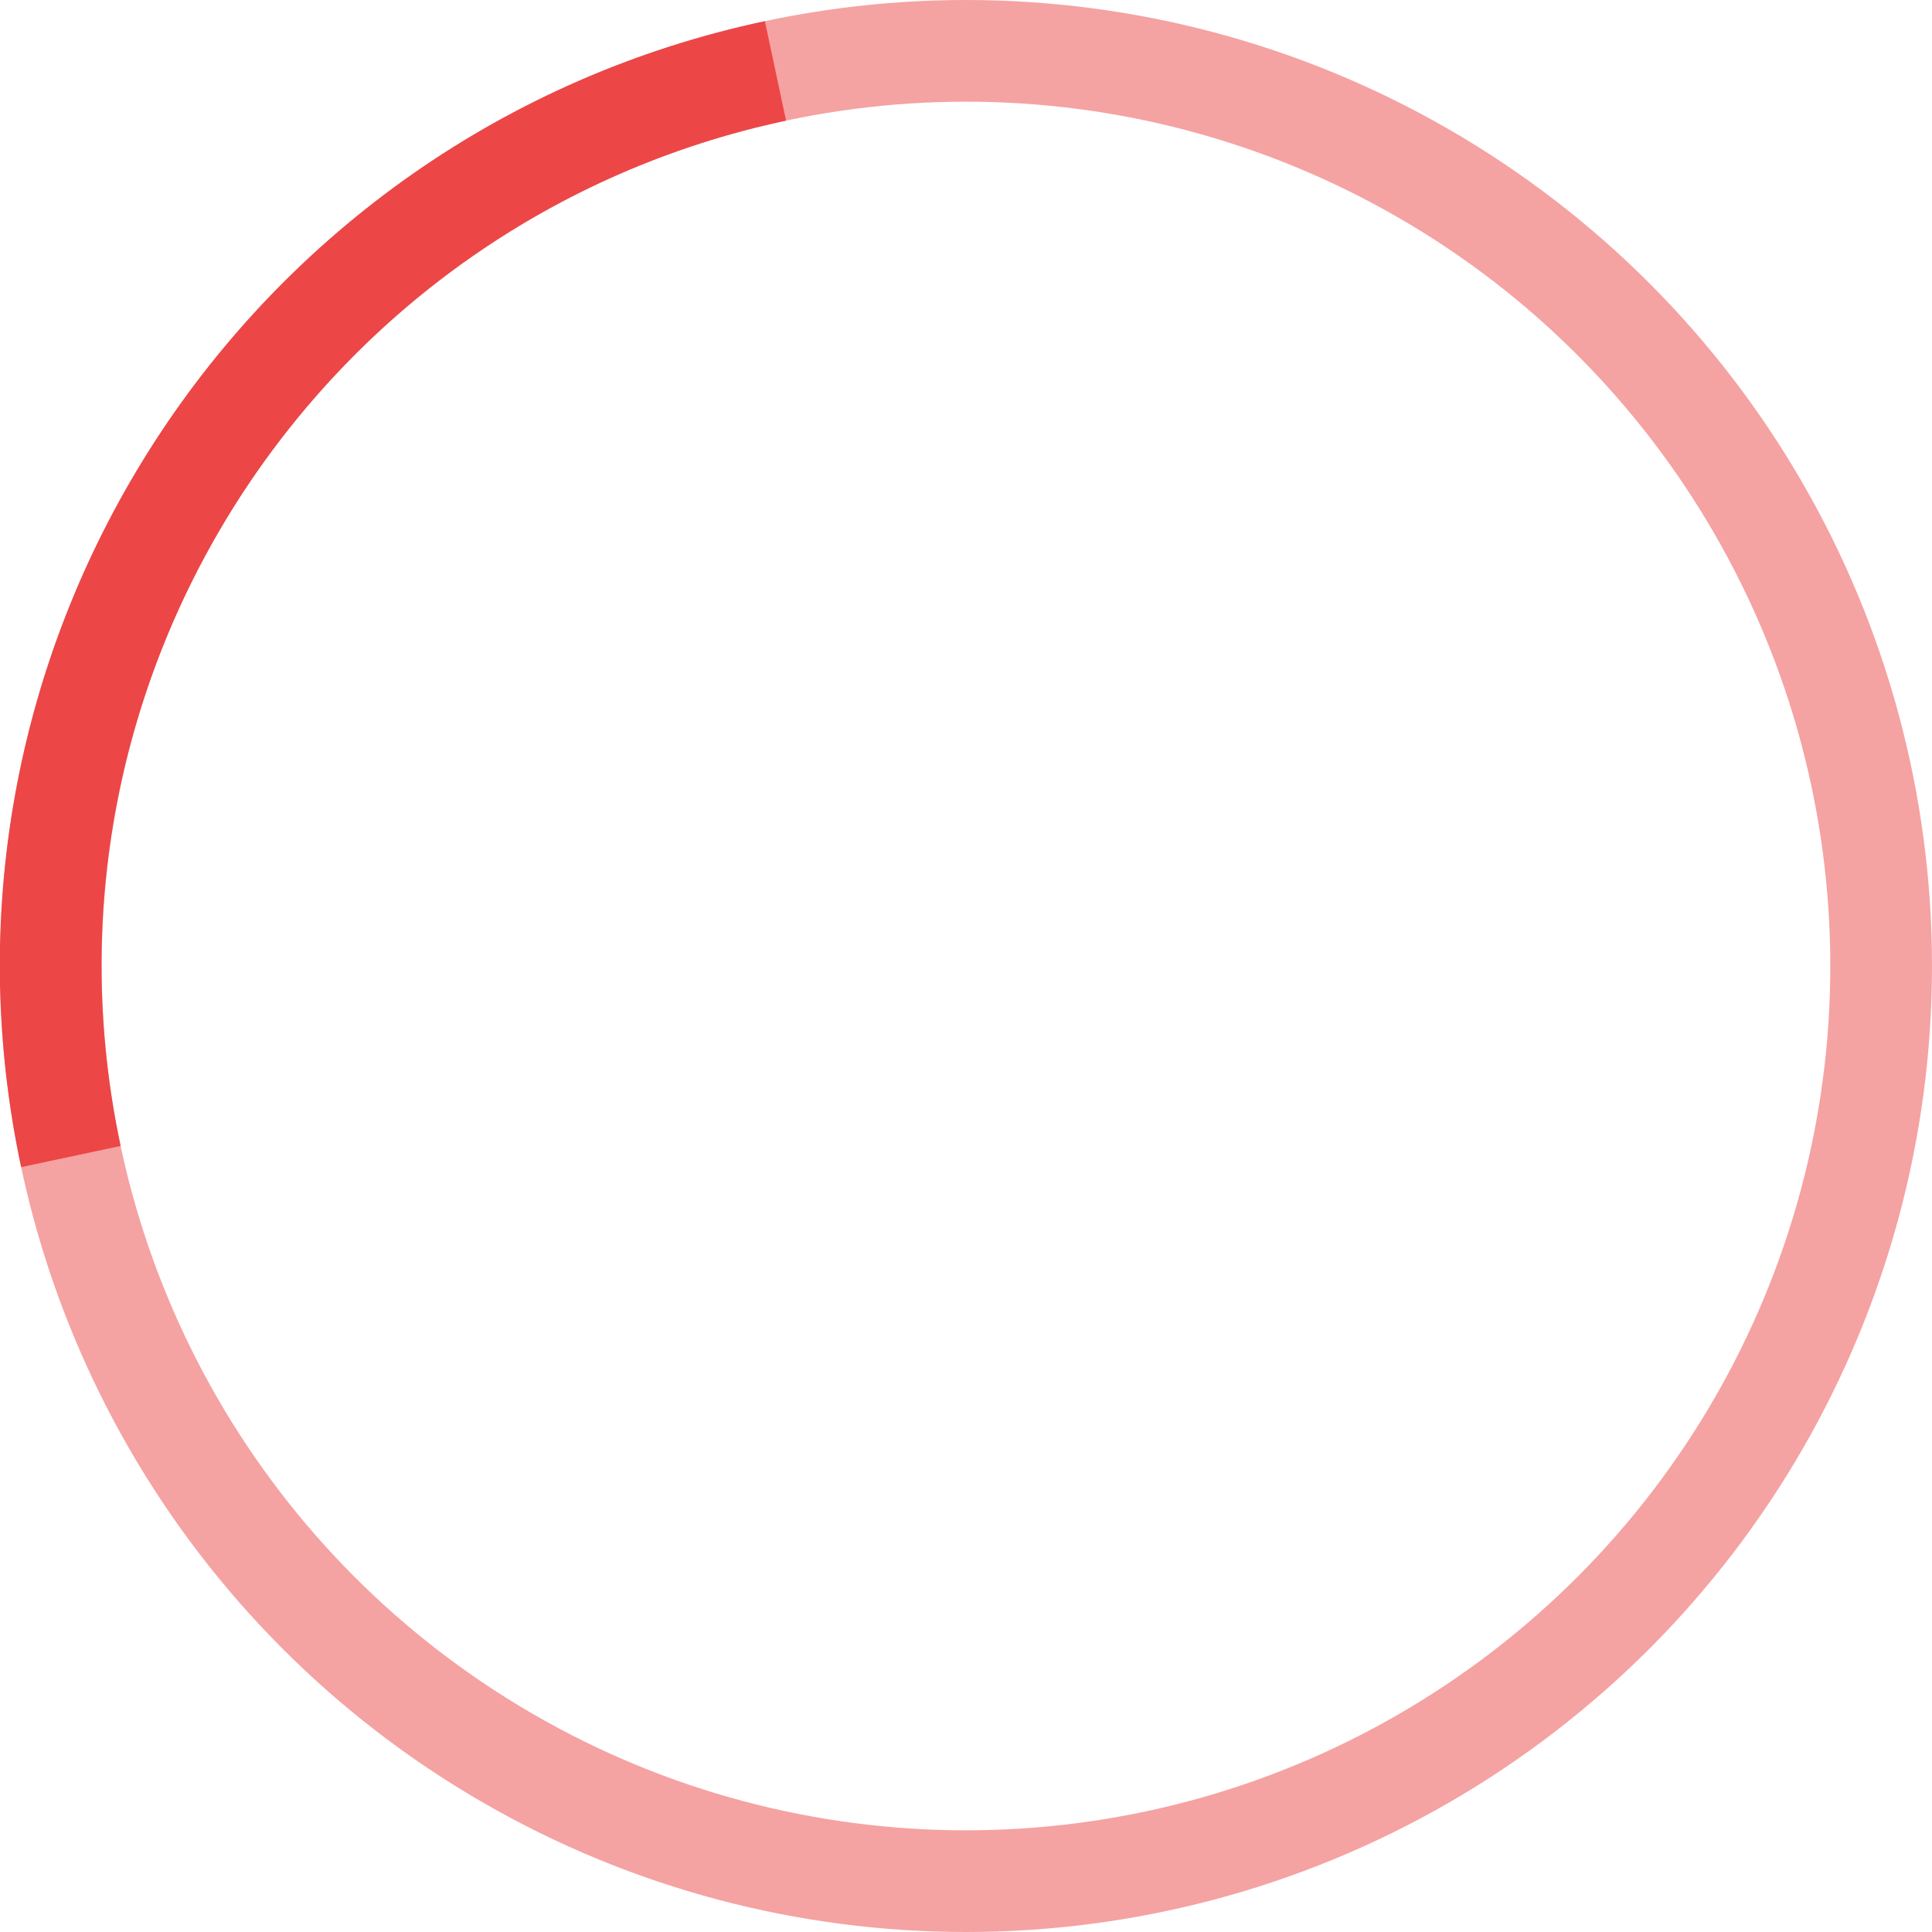 <svg height="20" width="20" viewBox="0 0 38 38" xmlns="http://www.w3.org/2000/svg" stroke="#ec4647"><g fill="none" fill-rule="evenodd"><g transform="translate(1 1)" stroke-width="2"><circle stroke-opacity=".5" cx="18" cy="18" r="18"></circle><path d="M36 18c0-9.94-8.06-18-18-18" transform="rotate(257.983 18 18)"><animateTransform attributeName="transform" type="rotate" from="0 18 18" to="360 18 18" dur="1s" repeatCount="indefinite"></animateTransform></path></g></g></svg>